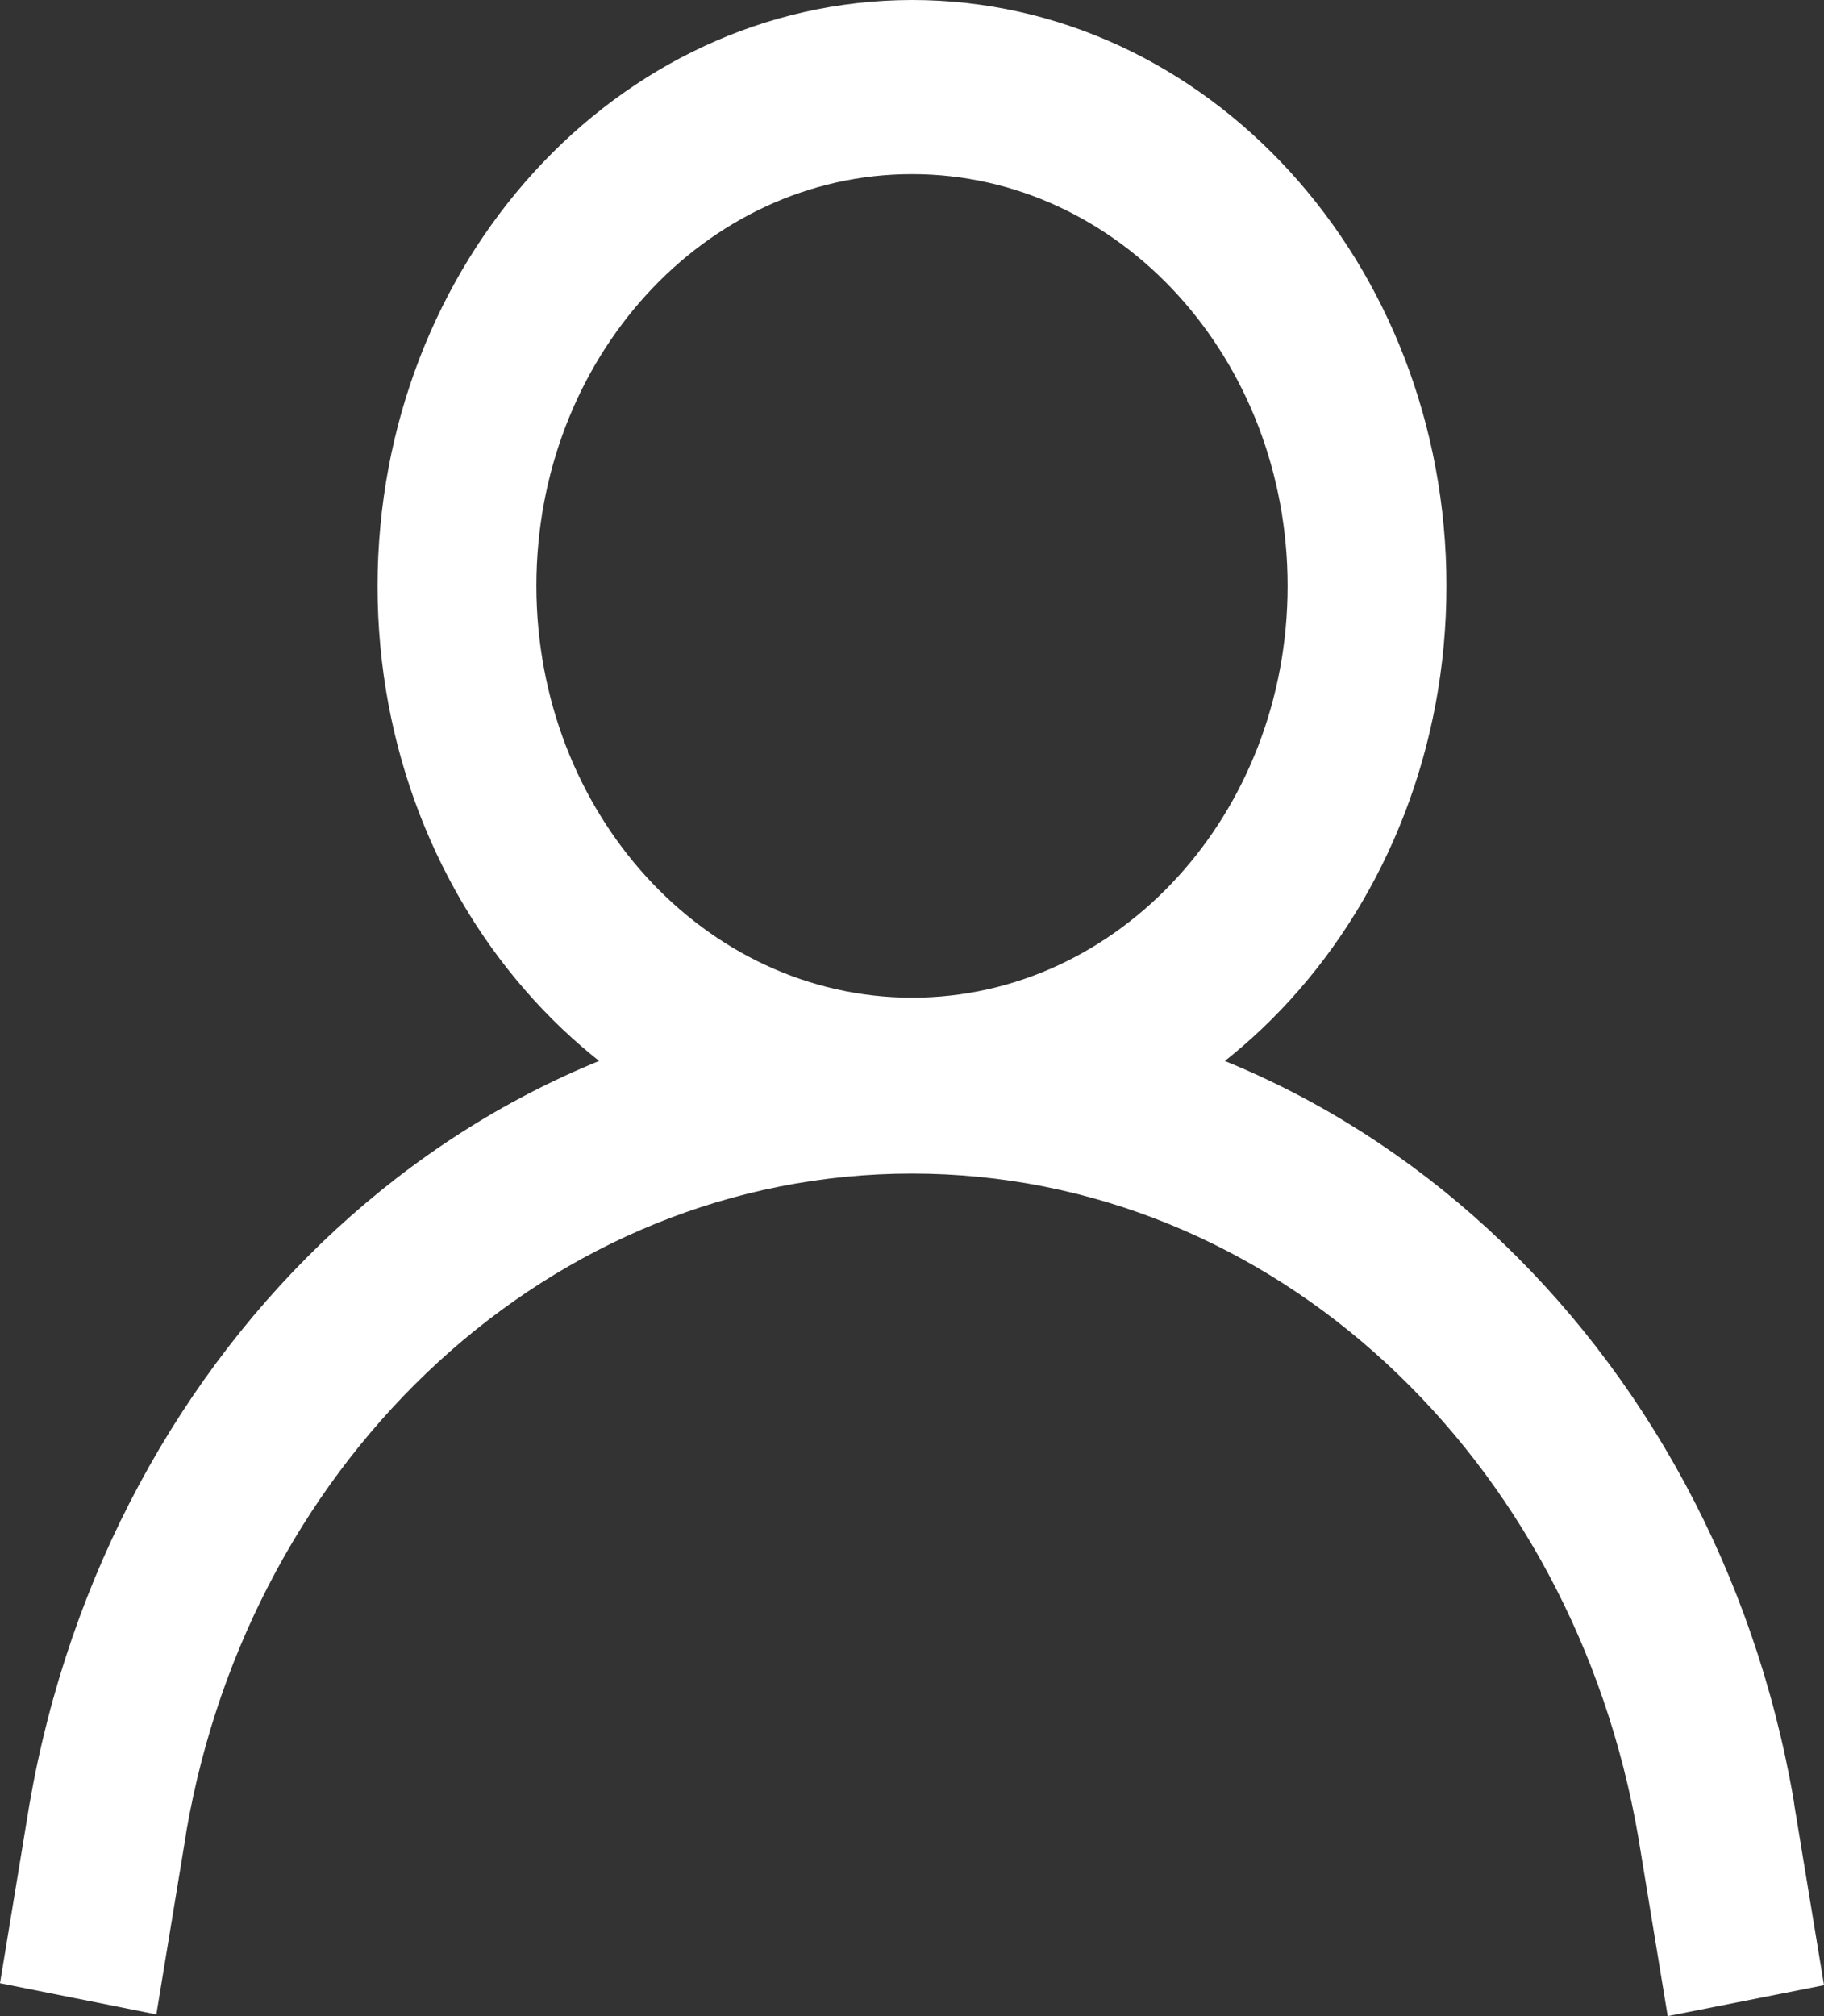 <svg width="57" height="63" viewBox="0 0 57 63" fill="none" xmlns="http://www.w3.org/2000/svg">
<rect x="0" y="0" width="57" height="63" fill="#333333" stroke="none"/>
<path d="M28.5 0C37.724 0 45.202 8.197 45.202 18.309C45.202 28.42 37.724 36.617 28.5 36.617C19.276 36.617 11.798 28.42 11.798 18.309C11.809 8.202 19.28 0.012 28.499 0H28.5ZM28.5 31.176C34.983 31.176 40.238 25.415 40.238 18.309C40.238 11.202 34.983 5.441 28.5 5.441C22.017 5.441 16.762 11.202 16.762 18.309C16.768 25.412 22.02 31.169 28.499 31.176H28.5L28.5 31.176ZM52.116 63L51.198 57.418C49.162 45.541 39.776 36.675 28.5 36.672H28.499C17.233 36.672 7.853 45.52 5.825 57.222L5.802 57.38L4.886 62.946L0 61.972L0.918 56.395C3.409 41.983 14.807 31.231 28.496 31.231H28.5H28.5C42.202 31.235 53.608 42.01 56.052 56.253L56.079 56.444L57 62.034L52.116 63Z" fill="white"/>
</svg>
